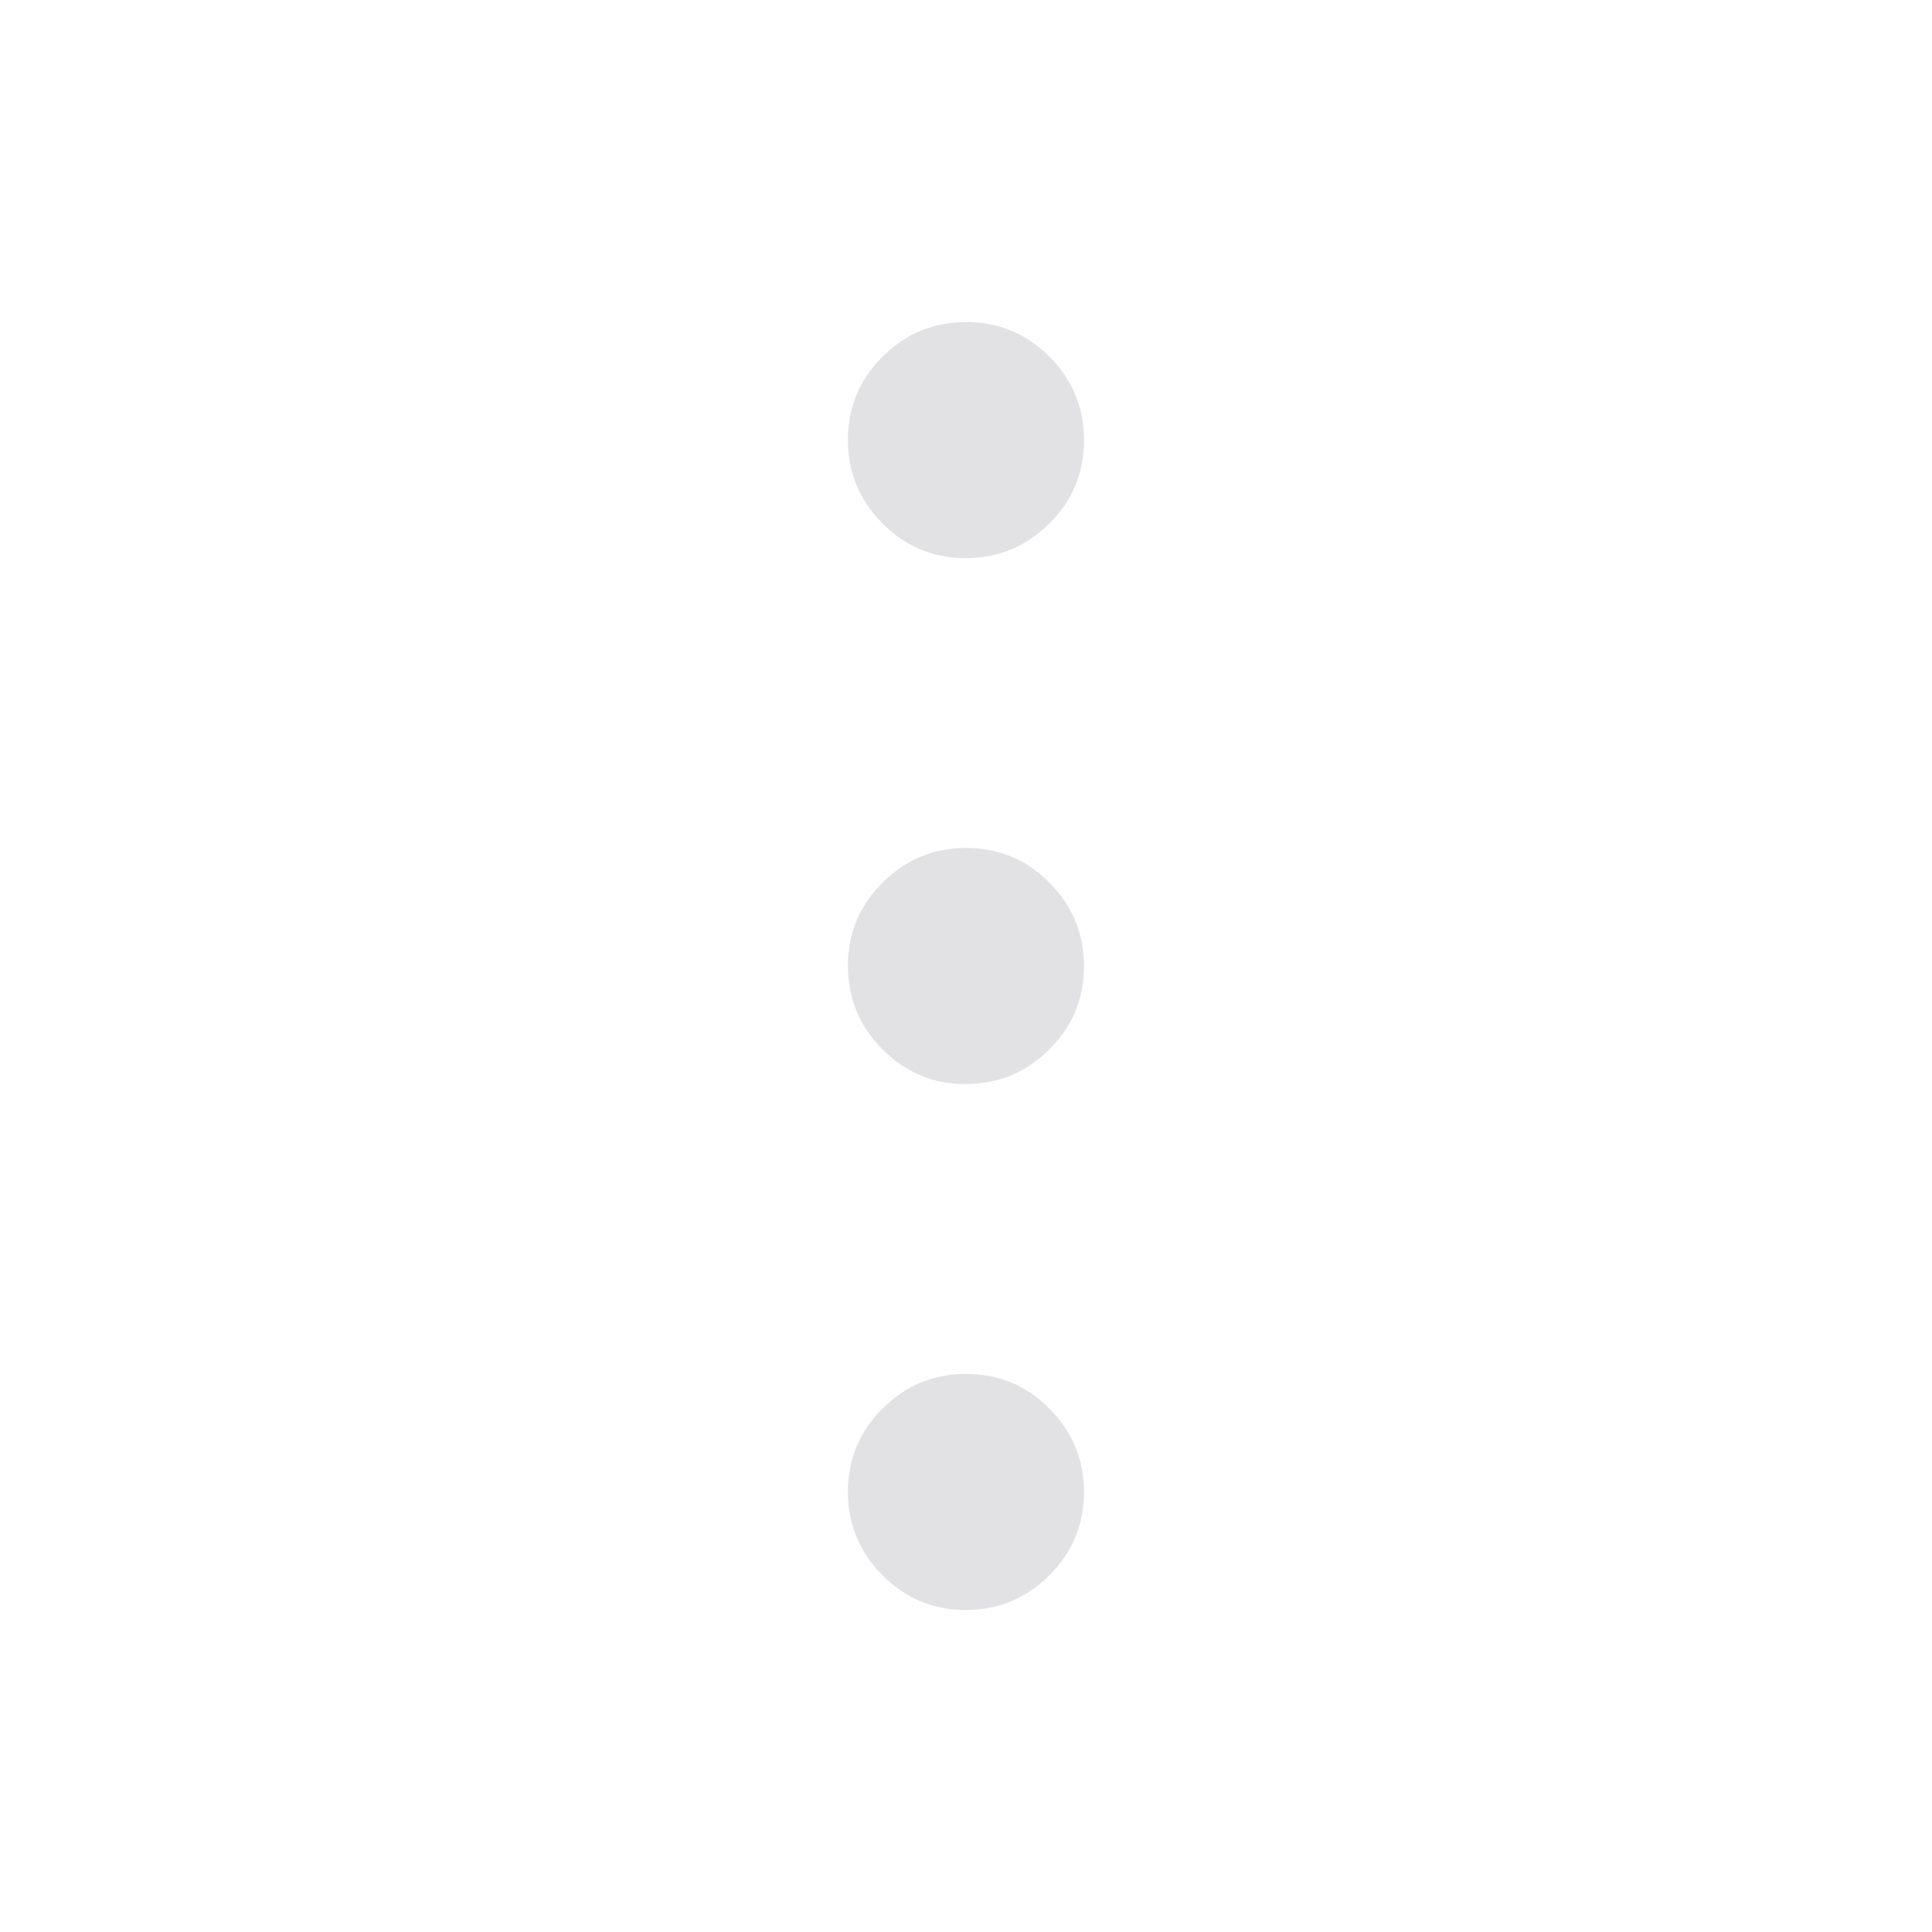 <svg viewBox="0 0 32 32" xmlns="http://www.w3.org/2000/svg" xmlns:svg="http://www.w3.org/2000/svg">
  <defs>
    <style type="text/css" id="current-color-scheme">
      .ColorScheme-Text {
        color: #e2e2e5;
      }
    </style>
  </defs>
  <path
    d="m 15.997,26.667 q -0.808,0 -1.38,-0.575 Q 14.044,25.516 14.044,24.708 q 0,-0.808 0.575,-1.38 0.576,-0.572 1.383,-0.572 0.808,0 1.38,0.575 0.572,0.575 0.572,1.383 0,0.808 -0.575,1.38 -0.576,0.572 -1.383,0.572 z m 0,-8.711 q -0.808,0 -1.38,-0.575 Q 14.044,16.805 14.044,15.997 q 0,-0.808 0.575,-1.38 0.576,-0.572 1.383,-0.572 0.808,0 1.38,0.575 0.572,0.576 0.572,1.383 0,0.808 -0.575,1.38 -0.576,0.572 -1.383,0.572 z m 0,-8.711 q -0.808,0 -1.38,-0.575 Q 14.044,8.094 14.044,7.286 q 0,-0.808 0.575,-1.38 Q 15.195,5.334 16.003,5.334 q 0.808,0 1.38,0.575 0.572,0.575 0.572,1.383 0,0.808 -0.575,1.38 -0.576,0.572 -1.383,0.572 z"
    class="ColorScheme-Text" fill="currentColor" />
</svg>